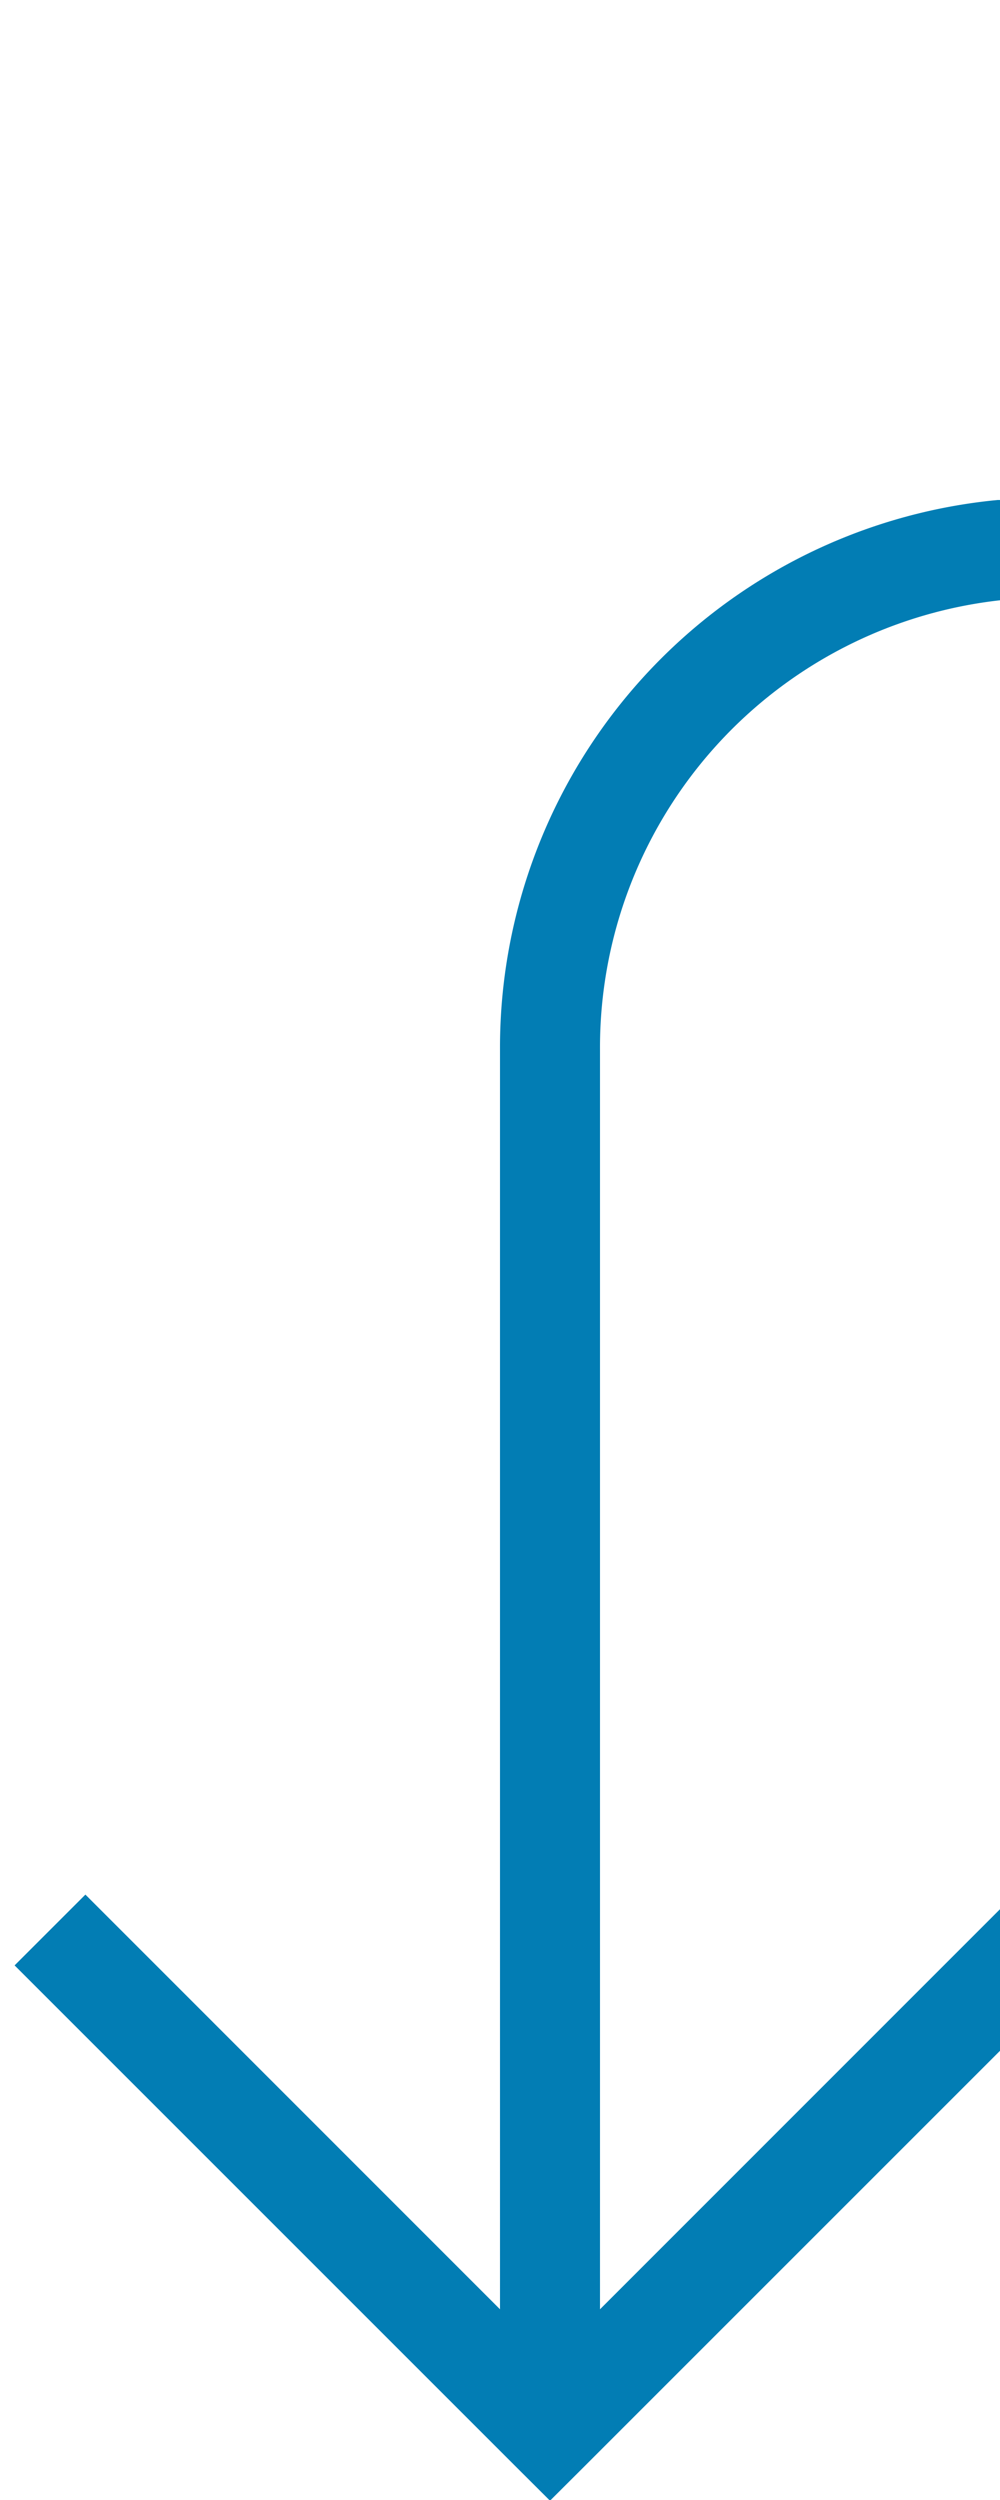 ﻿<?xml version="1.0" encoding="utf-8"?>
<svg version="1.1" xmlns:xlink="http://www.w3.org/1999/xlink" width="10px" height="25px" preserveAspectRatio="xMidYMin meet" viewBox="620 2255  8 25" xmlns="http://www.w3.org/2000/svg">
  <path d="M 1011.5 2238  L 1011.5 2255  A 5 5 0 0 1 1006.5 2260.5 L 629 2260.5  A 5 5 0 0 0 624.5 2265.5 L 624.5 2279  " stroke-width="1" stroke="#027db4" fill="none" />
  <path d="M 629.146 2273.946  L 624.5 2278.593  L 619.854 2273.946  L 619.146 2274.654  L 624.146 2279.654  L 624.5 2280.007  L 624.854 2279.654  L 629.854 2274.654  L 629.146 2273.946  Z " fill-rule="nonzero" fill="#027db4" stroke="none" />
</svg>